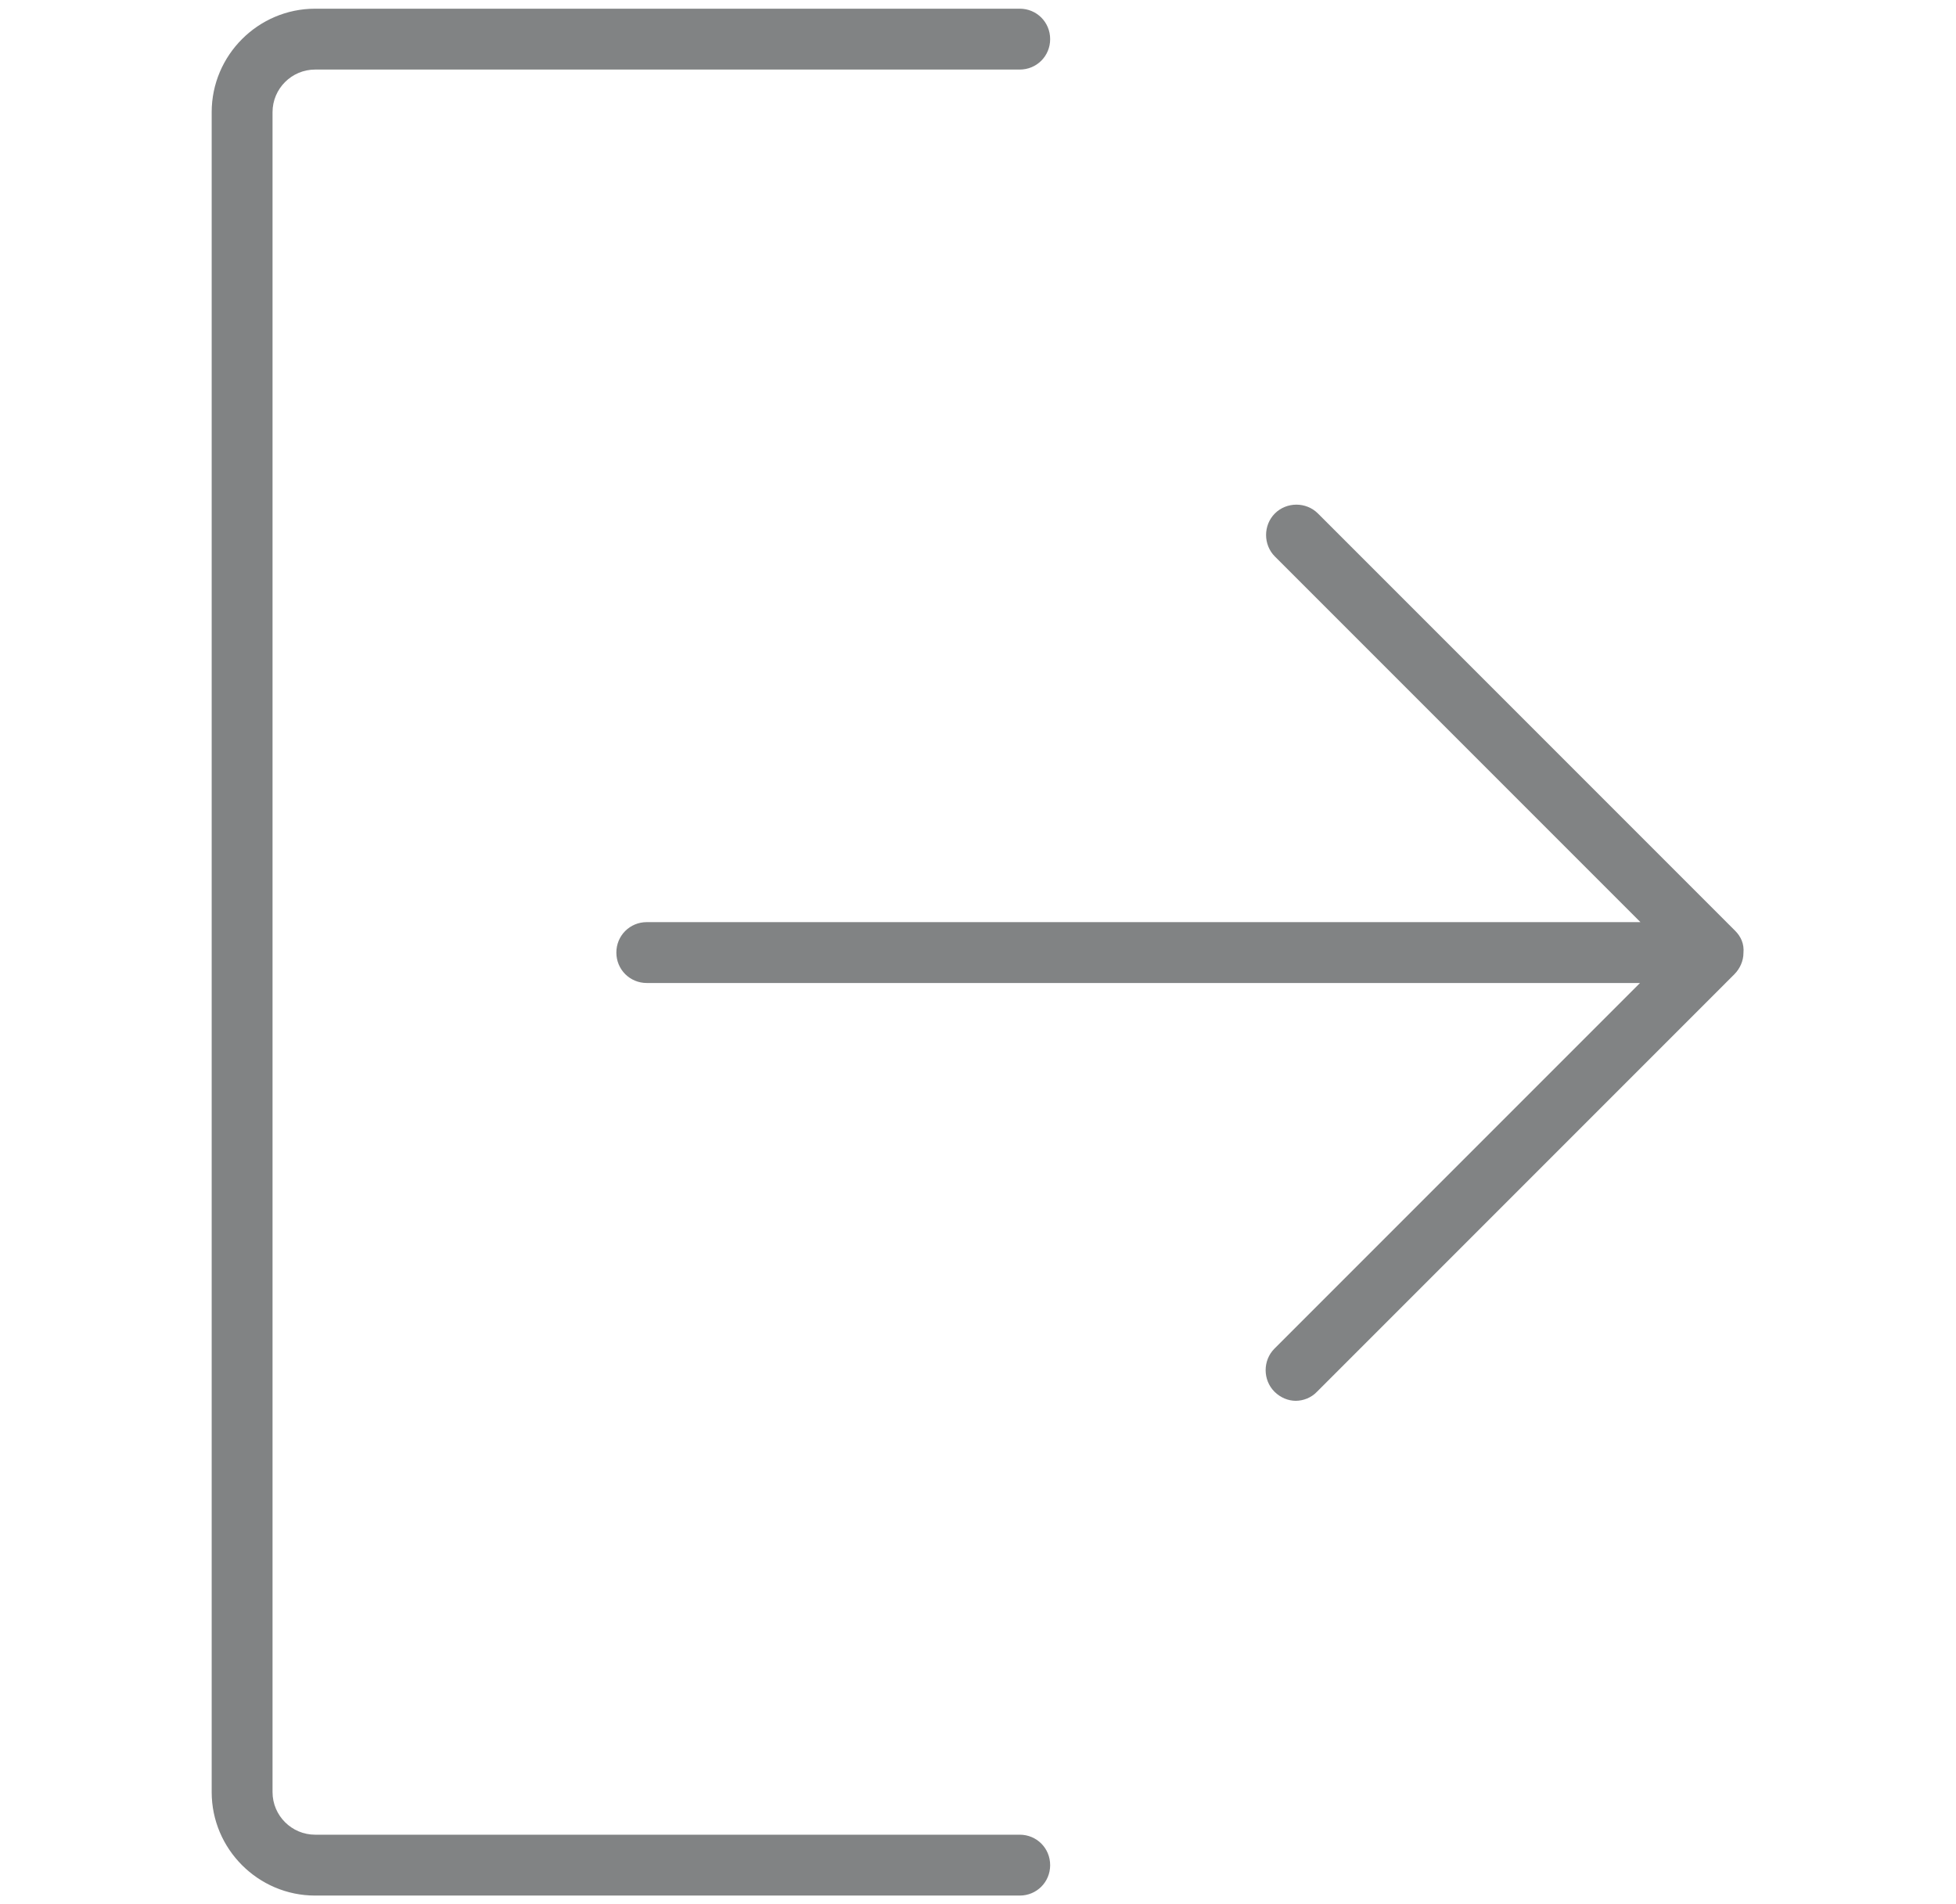 <?xml version="1.0" encoding="utf-8"?>
<!-- Generator: Adobe Illustrator 26.5.0, SVG Export Plug-In . SVG Version: 6.00 Build 0)  -->
<svg fill="#818384" version="1.1" id="Layer_1" xmlns="http://www.w3.org/2000/svg" xmlns:xlink="http://www.w3.org/1999/xlink" x="0px" y="0px"
	 viewBox="0 0 450 438" style="enable-background:new 0 0 450 438;" xml:space="preserve">
<g>
	<path d="M234.6,422H72.5c-5.4,0-9.8-4.4-9.8-9.8V25.8c0-5.4,4.4-9.8,9.8-9.8h162.1c3.9,0,7-3.1,7-7s-3.1-7-7-7H72.5
		C59.4,2,48.7,12.7,48.7,25.8v386.4c0,13.1,10.7,23.8,23.8,23.8h162.1c3.9,0,7-3.1,7-7S238.5,422,234.6,422L234.6,422z M399.2,214.1
		l-96-96c-2.7-2.7-7.2-2.7-9.9,0c-2.7,2.7-2.7,7.2,0,9.9l84.1,84.1H148.8c-3.9,0-7,3.1-7,7s3.1,7,7,7h228.5l-84.1,84.1
		c-2.7,2.7-2.7,7.2,0,9.9c1.4,1.4,3.2,2.1,4.9,2.1s3.6-0.7,4.9-2.1l96-96c1.3-1.3,2.1-3.1,2.1-4.9
		C401.3,217.1,400.5,215.4,399.2,214.1L399.2,214.1z"/>
</g>
</svg>
